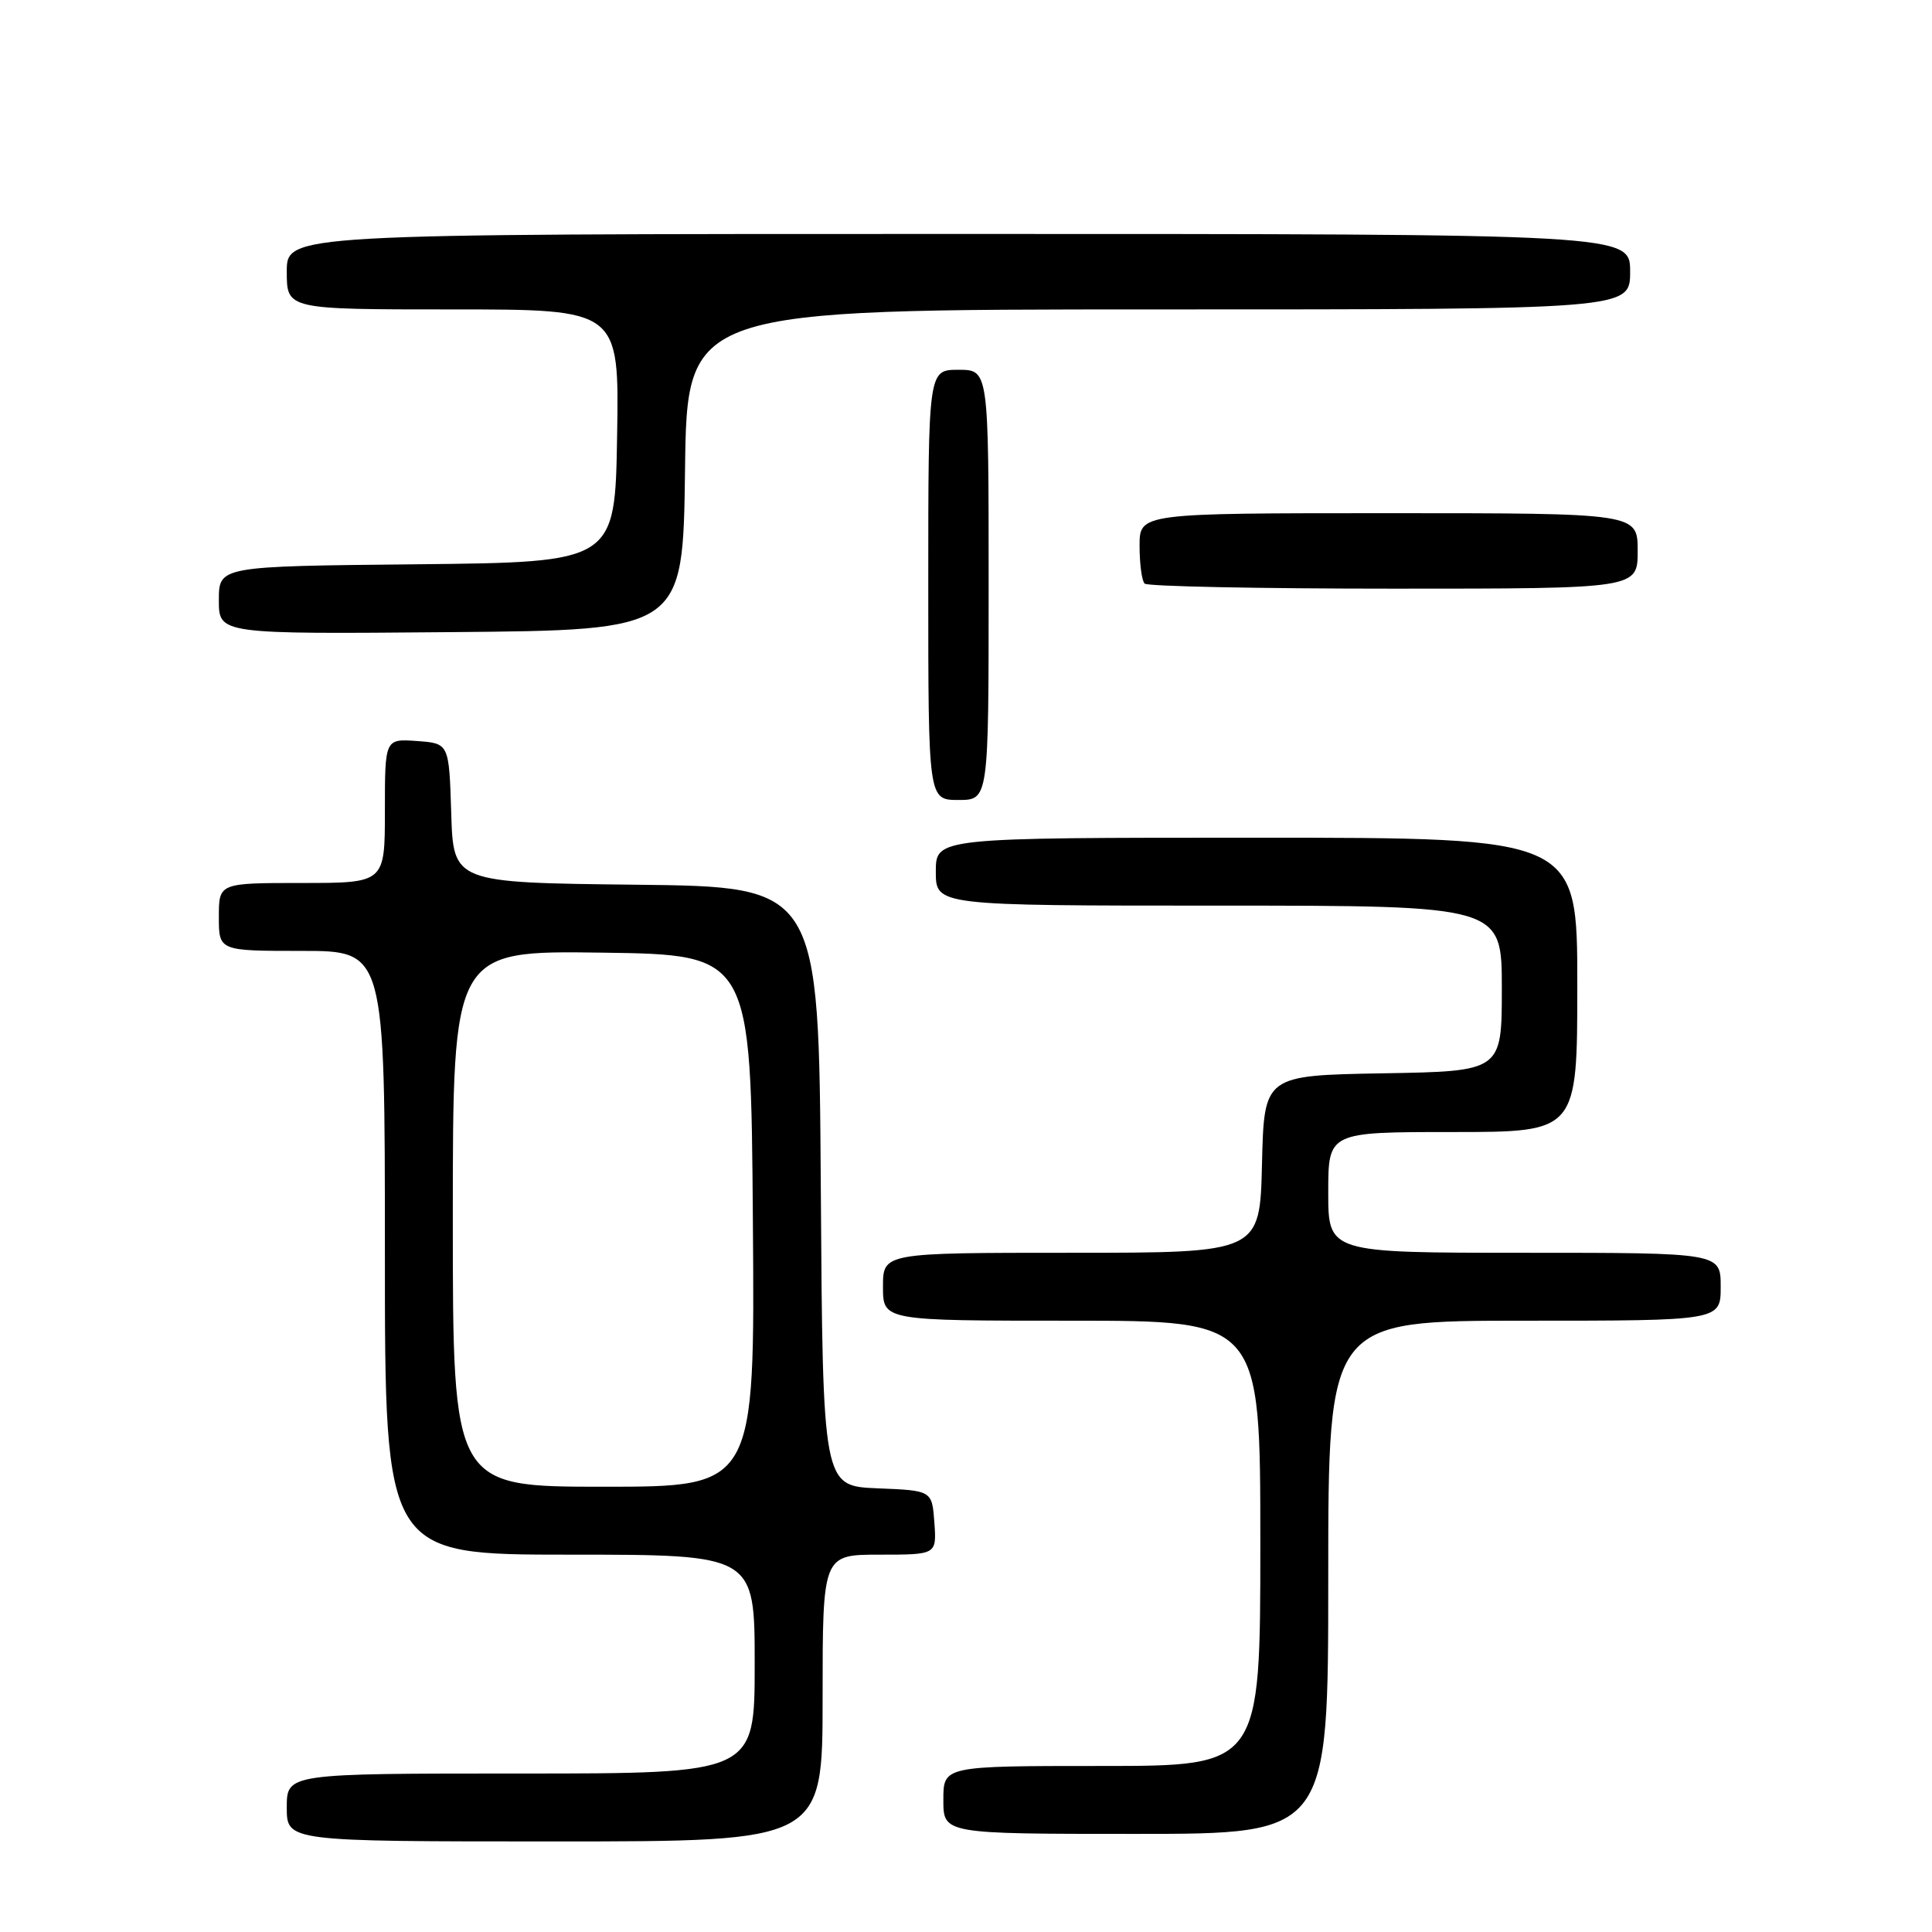 <?xml version="1.0" encoding="UTF-8" standalone="no"?>
<!DOCTYPE svg PUBLIC "-//W3C//DTD SVG 1.1//EN" "http://www.w3.org/Graphics/SVG/1.1/DTD/svg11.dtd" >
<svg xmlns="http://www.w3.org/2000/svg" xmlns:xlink="http://www.w3.org/1999/xlink" version="1.1" viewBox="0 0 256 256">
 <g >
 <path fill="currentColor"
d=" M 109.00 225.00 C 109.00 206.00 109.00 206.00 116.56 206.00 C 124.11 206.00 124.11 206.00 123.81 201.75 C 123.50 197.50 123.50 197.50 116.26 197.21 C 109.02 196.91 109.02 196.91 108.76 157.21 C 108.50 117.50 108.50 117.50 84.29 117.23 C 60.07 116.96 60.07 116.96 59.79 107.73 C 59.50 98.50 59.50 98.50 55.25 98.19 C 51.00 97.89 51.00 97.89 51.00 107.44 C 51.00 117.00 51.00 117.00 40.00 117.00 C 29.00 117.00 29.00 117.00 29.00 121.50 C 29.00 126.00 29.00 126.00 40.00 126.00 C 51.00 126.00 51.00 126.00 51.00 166.00 C 51.00 206.00 51.00 206.00 75.50 206.00 C 100.00 206.00 100.00 206.00 100.00 220.50 C 100.00 235.00 100.00 235.00 69.00 235.00 C 38.00 235.00 38.00 235.00 38.00 239.50 C 38.00 244.00 38.00 244.00 73.50 244.00 C 109.00 244.00 109.00 244.00 109.00 225.00 Z  M 176.00 209.00 C 176.00 175.00 176.00 175.00 202.00 175.00 C 228.00 175.00 228.00 175.00 228.00 170.50 C 228.00 166.00 228.00 166.00 202.00 166.00 C 176.00 166.00 176.00 166.00 176.00 158.00 C 176.00 150.00 176.00 150.00 192.50 150.00 C 209.00 150.00 209.00 150.00 209.00 130.50 C 209.00 111.00 209.00 111.00 166.50 111.00 C 124.00 111.00 124.00 111.00 124.00 115.50 C 124.00 120.00 124.00 120.00 161.50 120.00 C 199.00 120.00 199.00 120.00 199.00 130.97 C 199.00 141.95 199.00 141.95 183.25 142.22 C 167.50 142.50 167.50 142.50 167.22 154.25 C 166.94 166.00 166.94 166.00 141.97 166.00 C 117.00 166.00 117.00 166.00 117.00 170.50 C 117.00 175.00 117.00 175.00 142.00 175.00 C 167.00 175.00 167.00 175.00 167.00 204.50 C 167.00 234.00 167.00 234.00 146.00 234.00 C 125.00 234.00 125.00 234.00 125.00 238.50 C 125.00 243.00 125.00 243.00 150.50 243.00 C 176.00 243.00 176.00 243.00 176.00 209.00 Z  M 131.00 77.50 C 131.00 49.00 131.00 49.00 127.00 49.00 C 123.00 49.00 123.00 49.00 123.00 77.50 C 123.00 106.00 123.00 106.00 127.00 106.00 C 131.00 106.00 131.00 106.00 131.00 77.50 Z  M 90.77 62.25 C 91.04 41.00 91.04 41.00 153.52 41.00 C 216.00 41.00 216.00 41.00 216.00 36.00 C 216.00 31.00 216.00 31.00 127.00 31.00 C 38.00 31.00 38.00 31.00 38.00 36.00 C 38.00 41.00 38.00 41.00 60.02 41.00 C 82.05 41.00 82.05 41.00 81.77 57.75 C 81.50 74.50 81.50 74.50 55.25 74.77 C 29.00 75.03 29.00 75.03 29.00 79.53 C 29.00 84.03 29.00 84.03 59.75 83.76 C 90.50 83.50 90.50 83.50 90.77 62.25 Z  M 217.00 73.00 C 217.00 68.00 217.00 68.00 184.00 68.00 C 151.00 68.00 151.00 68.00 151.00 72.33 C 151.00 74.72 151.30 76.97 151.67 77.33 C 152.03 77.70 166.88 78.00 184.67 78.00 C 217.00 78.00 217.00 78.00 217.00 73.00 Z  M 60.00 161.48 C 60.00 125.96 60.00 125.96 79.75 126.23 C 99.50 126.50 99.50 126.50 99.76 161.75 C 100.03 197.00 100.03 197.00 80.01 197.00 C 60.00 197.00 60.00 197.00 60.00 161.48 Z "/>
</g>
</svg>